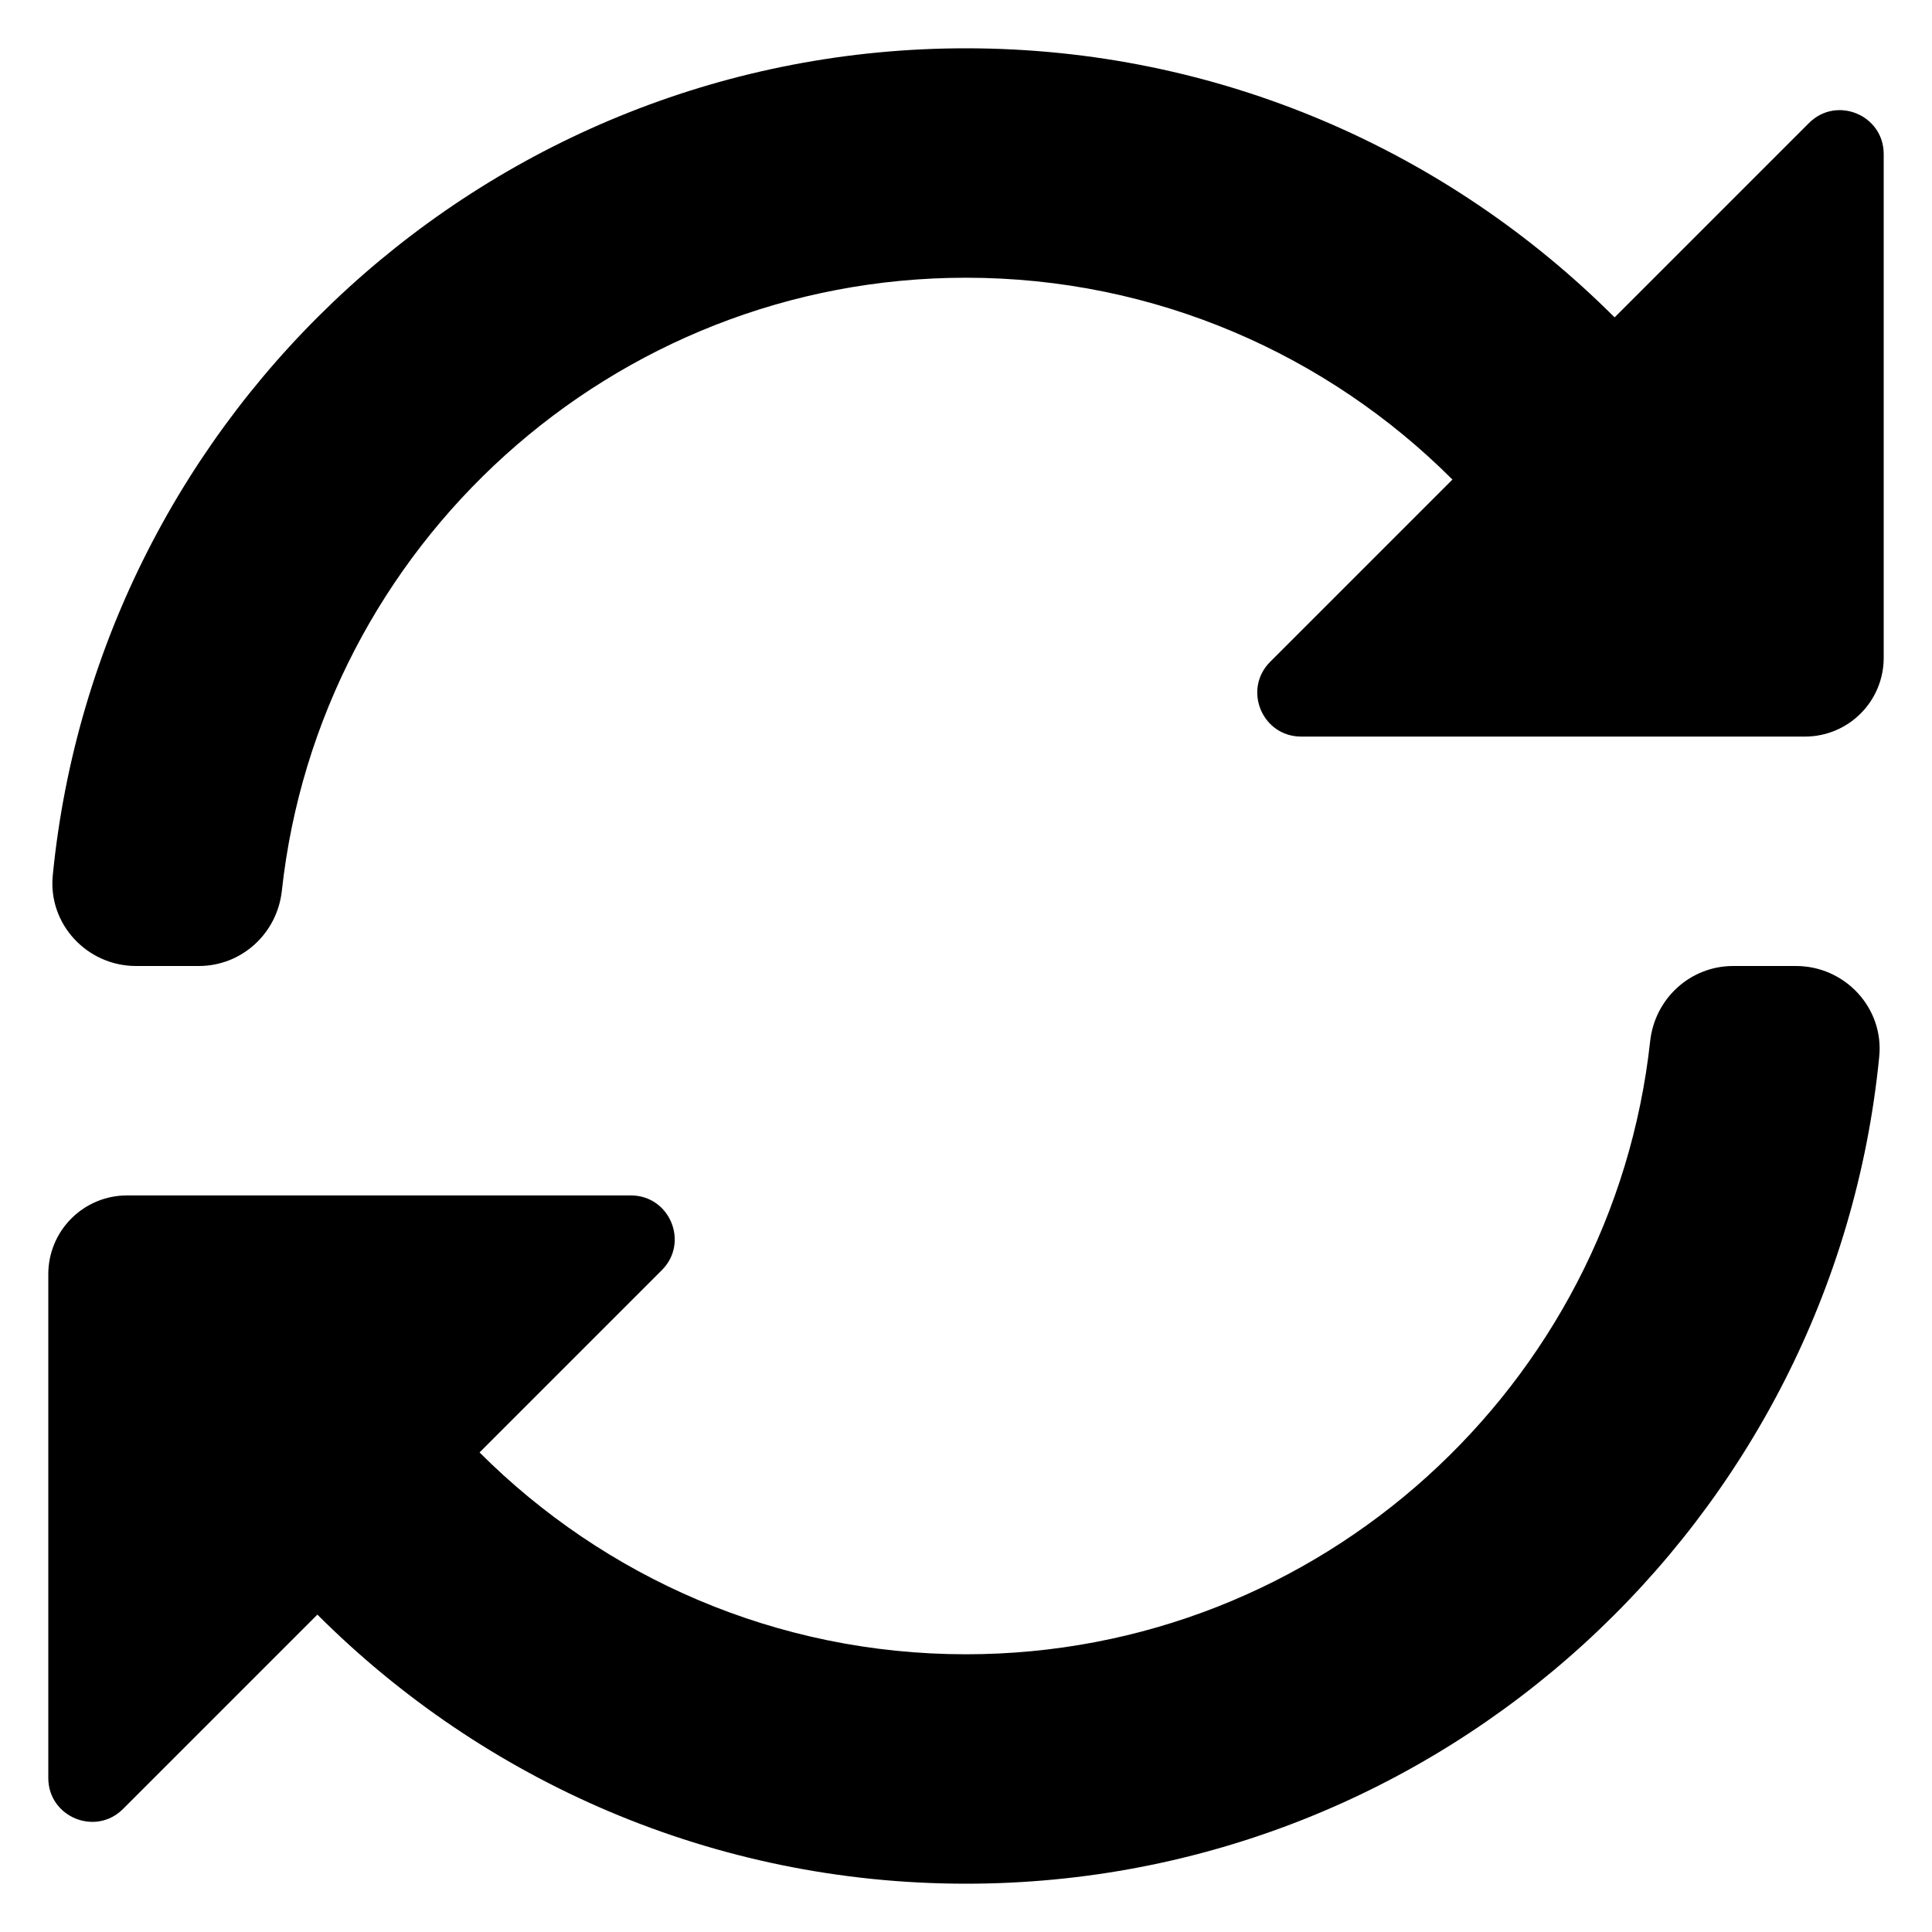 <svg width="32" height="32" viewBox="0 0 32 32" fill="none" xmlns="http://www.w3.org/2000/svg">
    <g clip-path="url(#clip0_44_2)">
        <path d="M16 27.4C12.857 27.4 10.007 26.121 7.943 24.057L10.962 21.038C11.419 20.581 11.095 19.8 10.449 19.8H2.103C1.758 19.8 1.426 19.937 1.182 20.182C0.937 20.426 0.8 20.758 0.8 21.103V29.449C0.8 30.095 1.581 30.419 2.038 29.962L5.257 26.743C8.01 29.495 11.809 31.2 16 31.2C23.875 31.2 30.37 25.18 31.126 17.501C31.206 16.694 30.558 16 29.747 16H28.707C27.997 16 27.41 16.538 27.332 17.244C26.711 22.947 21.866 27.4 16 27.4ZM16 0.8C8.125 0.8 1.63 6.82 0.874 14.499C0.794 15.306 1.443 16 2.253 16H3.293C4.003 16 4.59 15.462 4.668 14.756C5.289 9.053 10.134 4.6 16 4.6C19.143 4.6 21.993 5.879 24.057 7.943L21.038 10.962C20.581 11.418 20.905 12.2 21.551 12.2H29.897C30.242 12.2 30.574 12.063 30.818 11.818C31.063 11.574 31.2 11.242 31.2 10.897V2.551C31.2 1.905 30.419 1.581 29.962 2.038L26.743 5.257C23.99 2.505 20.191 0.8 16 0.8Z"
              fill="currentColor"/>
    </g>
    <defs>
        <clipPath id="clip0_44_2">
            <rect width="32" height="32" fill="currentColor"/>
        </clipPath>
    </defs>
</svg>
